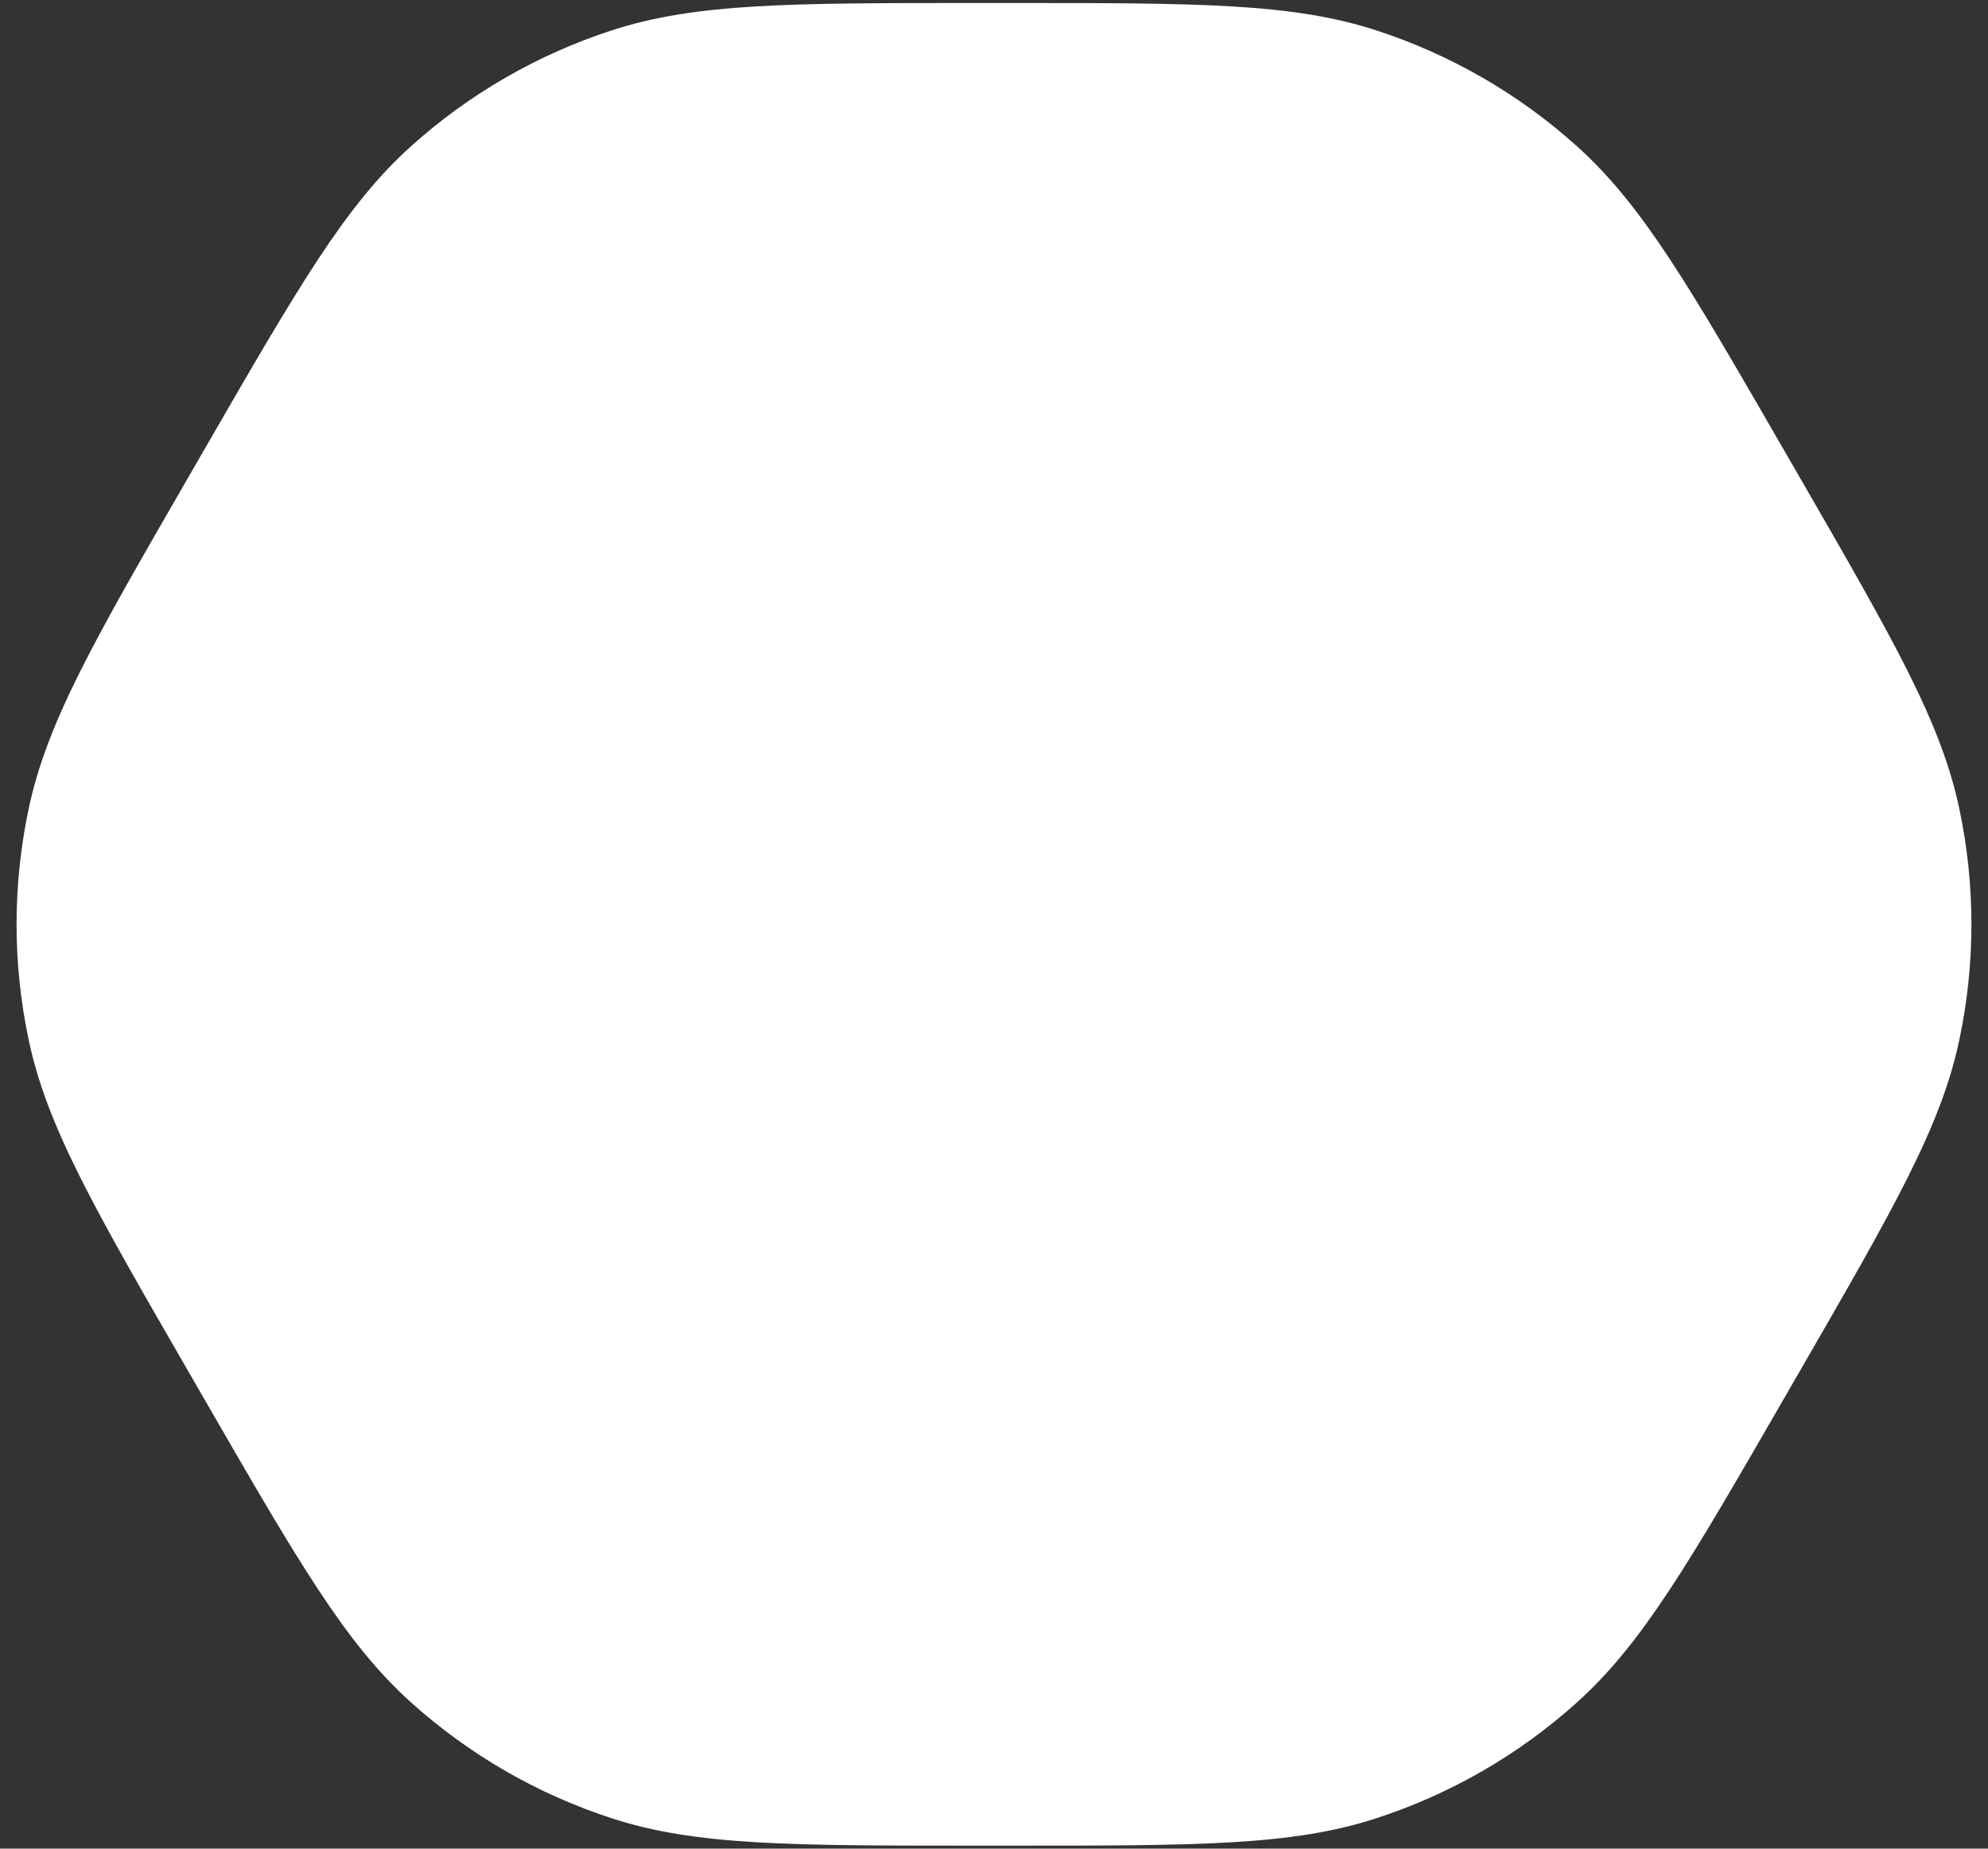 <svg width="114" height="106" viewBox="0 0 114 106" fill="none" xmlns="http://www.w3.org/2000/svg">
    <rect x="0" y="0" width="114" height="106" fill="#333333" stroke="none"/>
    <path d="M10.78 78.6C5.396 69.274 2.703 64.611 1.65 59.653C0.717 55.267 0.717 50.733 1.65 46.347C2.703 41.389 5.396 36.726 10.78 27.4L11.72 25.773C17.104 16.446 19.797 11.783 23.563 8.392C26.896 5.391 30.822 3.125 35.087 1.739C39.907 0.173 45.291 0.173 56.06 0.173H57.94C68.709 0.173 74.093 0.173 78.913 1.739C83.178 3.125 87.104 5.391 90.437 8.392C94.204 11.783 96.896 16.446 102.28 25.773L103.22 27.4C108.604 36.726 111.297 41.389 112.35 46.347C113.283 50.733 113.283 55.267 112.35 59.653C111.297 64.611 108.604 69.274 103.22 78.6L102.28 80.228C96.896 89.554 94.204 94.217 90.437 97.608C87.104 100.609 83.178 102.876 78.913 104.261C74.093 105.828 68.709 105.828 57.94 105.828H56.06C45.291 105.828 39.907 105.828 35.087 104.261C30.822 102.876 26.896 100.609 23.563 97.608C19.797 94.217 17.104 89.554 11.72 80.228L10.78 78.6Z" fill="white"/>
</svg>
